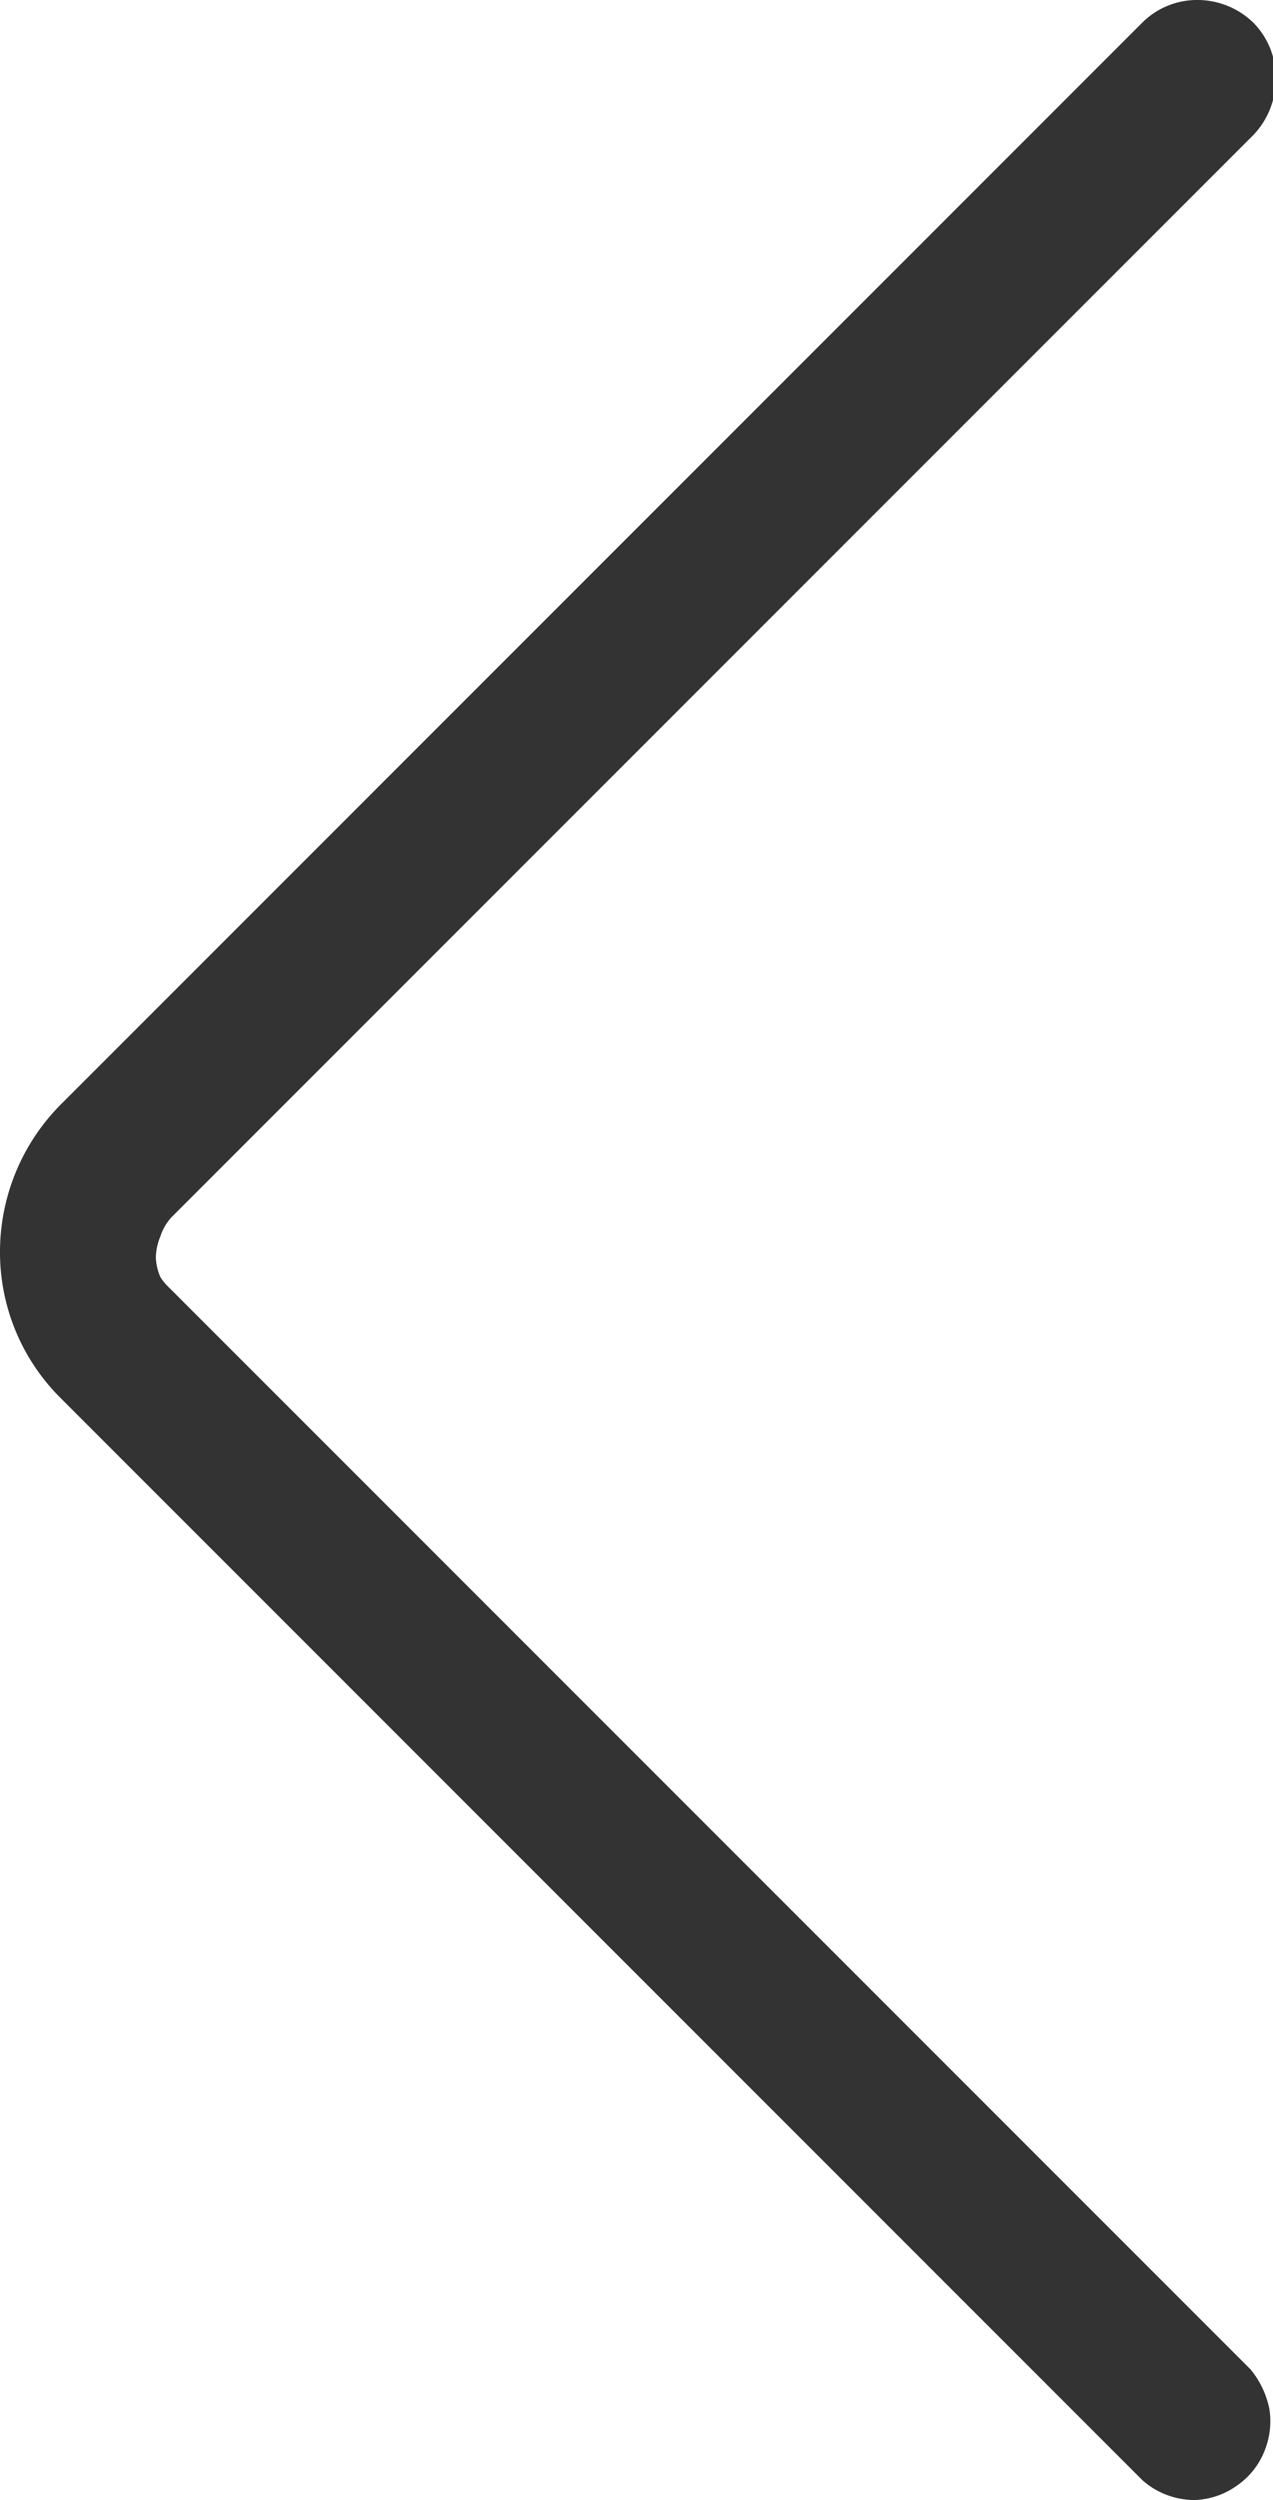 <svg xmlns="http://www.w3.org/2000/svg" viewBox="0 0 14.13 27.74"><defs><style>.a{fill:#333;}</style></defs><title>Vector(4)</title><path class="a" d="M13.36,28.57a.85.85,0,0,0,.46-.16.84.84,0,0,0,.3-.37.88.88,0,0,0,.06-.48,1,1,0,0,0-.21-.44l-12-12A.62.62,0,0,1,1.87,15a.59.59,0,0,1-.05-.22.64.64,0,0,1,.05-.23A.57.57,0,0,1,2,14.33l12-12a.89.89,0,0,0,.25-.62A.86.86,0,0,0,14,1.08a.89.89,0,0,0-.62-.25.86.86,0,0,0-.61.25l-12,12a2.32,2.32,0,0,0-.68,1.64,2.28,2.28,0,0,0,.68,1.63l12,12A.87.87,0,0,0,13.36,28.57Z" transform="translate(-0.09 -0.83)"/></svg>